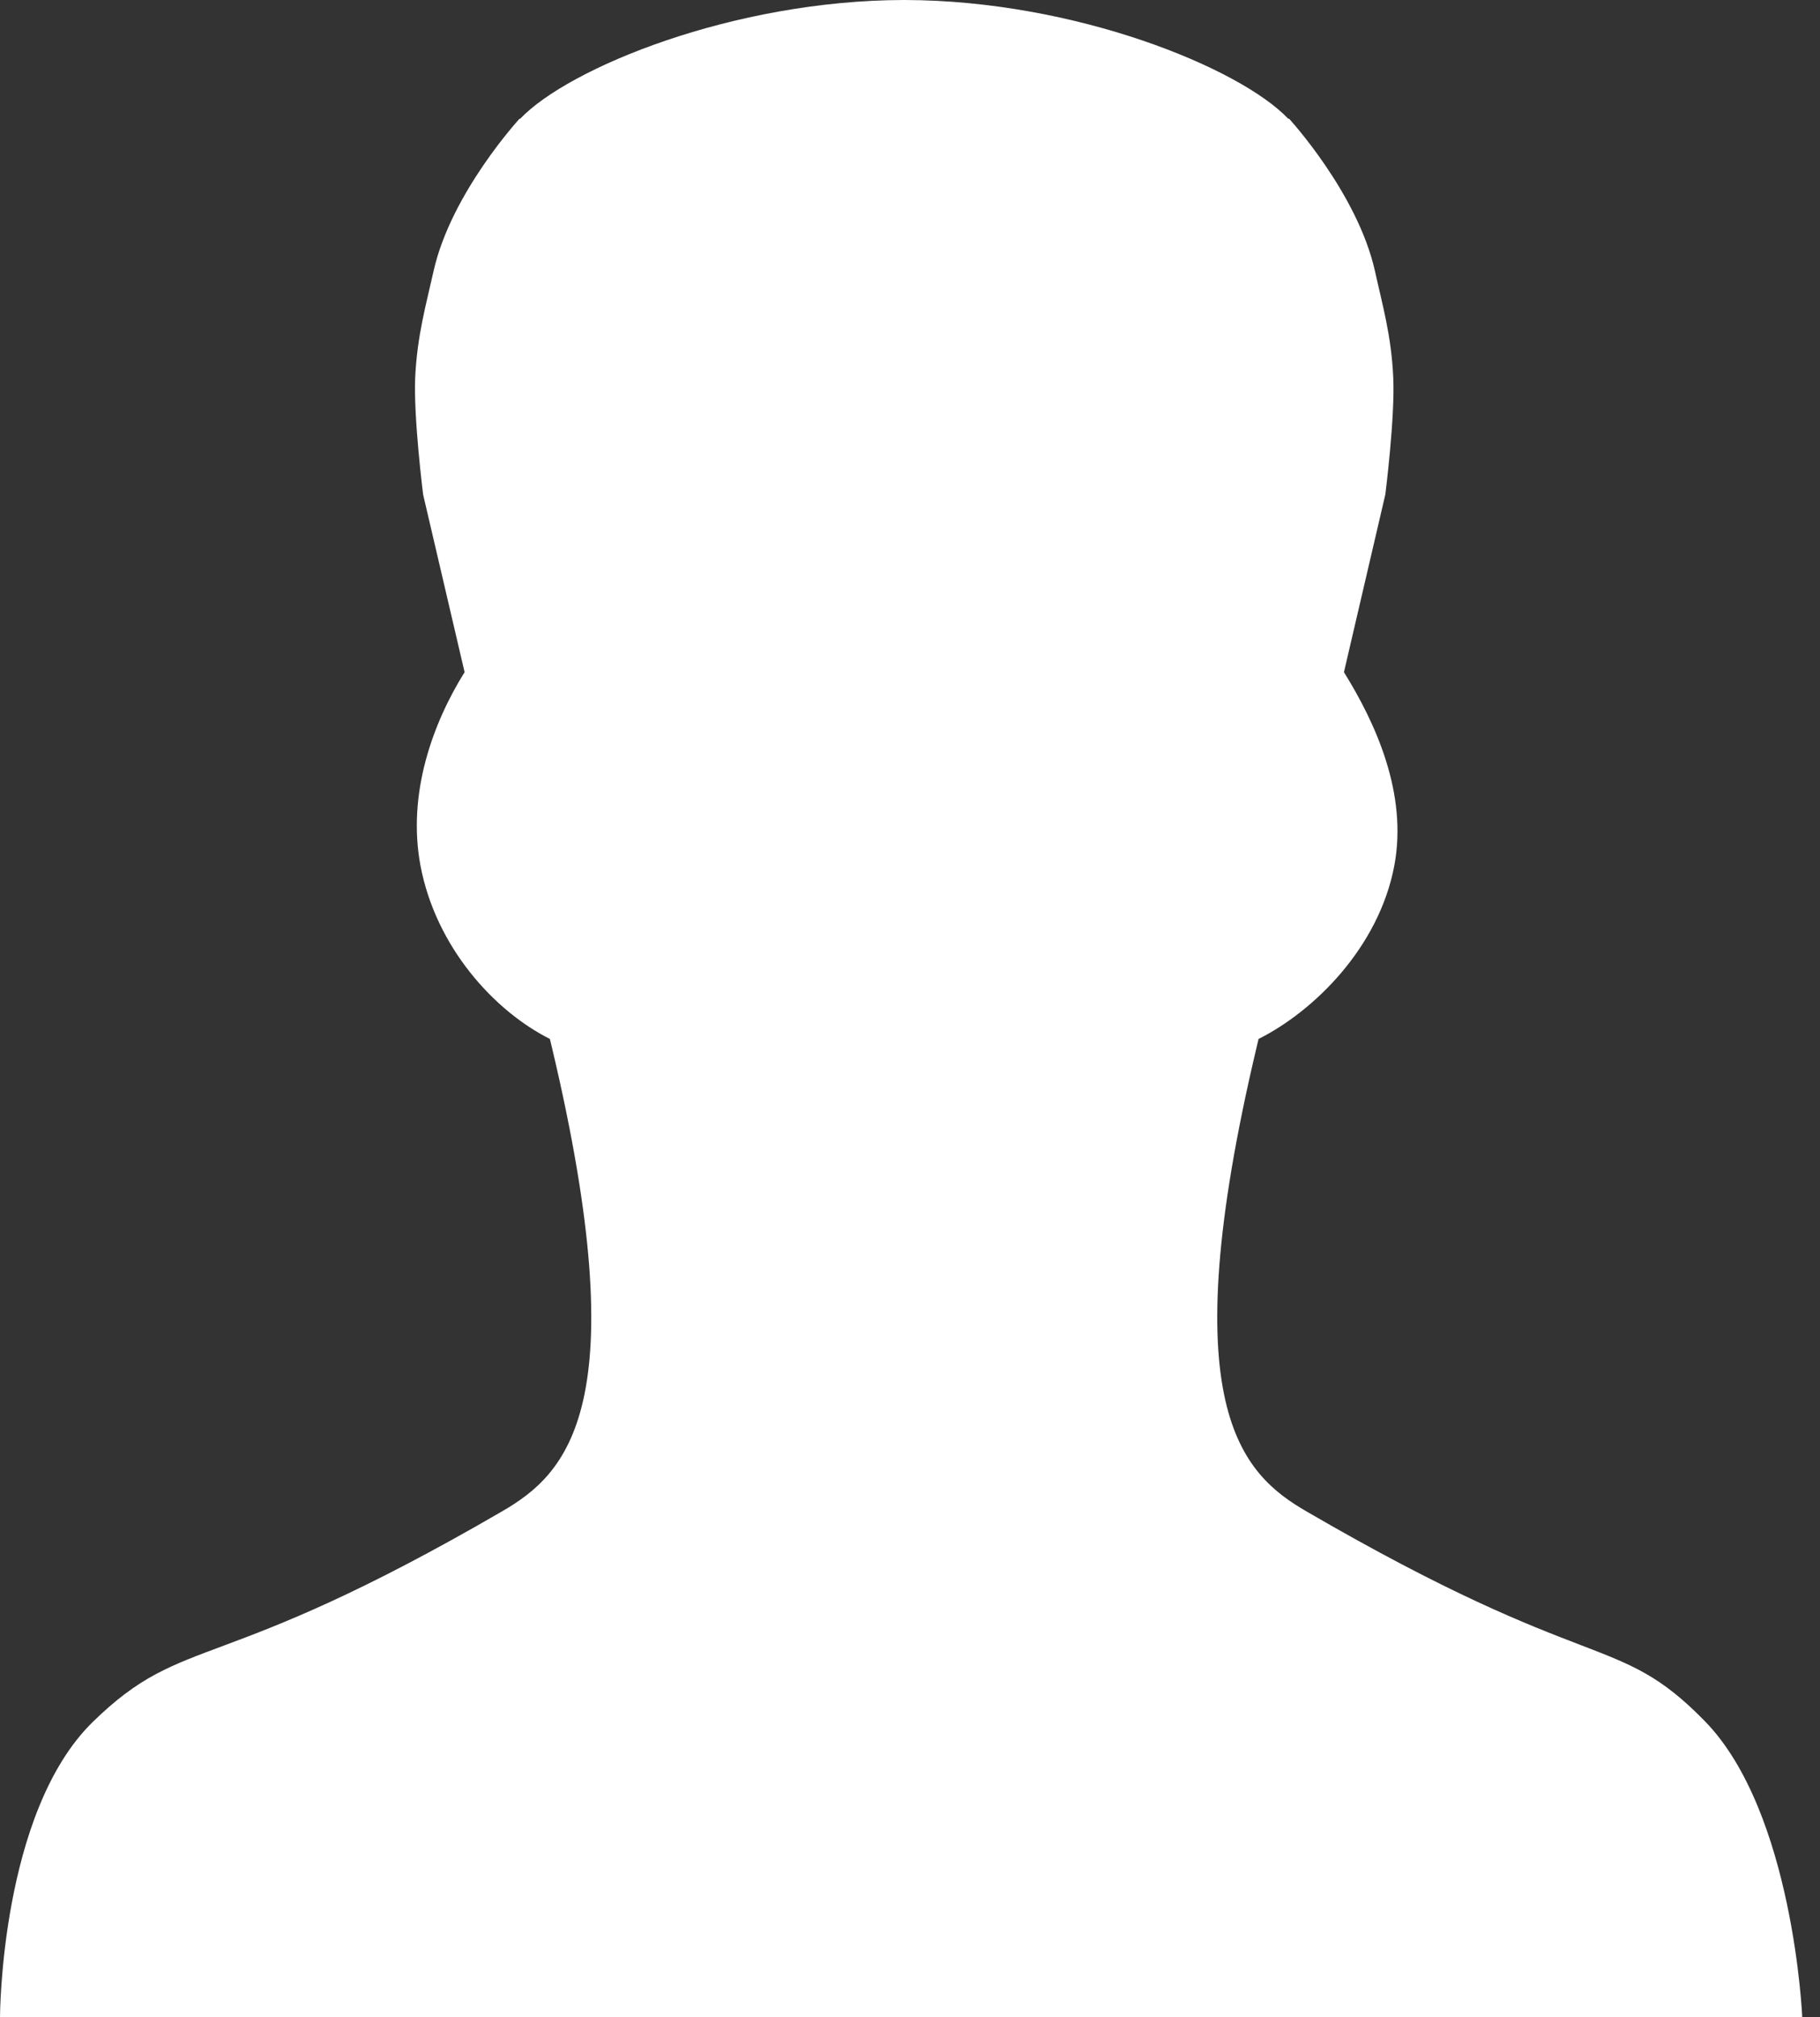 <?xml version="1.0" encoding="UTF-8" standalone="no"?>
<svg width="37px" height="41px" viewBox="0 0 37 41" version="1.1" xmlns="http://www.w3.org/2000/svg" xmlns:xlink="http://www.w3.org/1999/xlink" xmlns:sketch="http://www.bohemiancoding.com/sketch/ns">
    <rect x="0" y="0" width="37" height="41" fill="#333333" stroke="none"/>
    <!-- Generator: Sketch 3.4 (15575) - http://www.bohemiancoding.com/sketch -->
    <title>user-icon</title>
    <desc>Created with Sketch.</desc>
    <defs></defs>
    <g id="Page-1" stroke="none" stroke-width="1" fill="none" fill-rule="evenodd" sketch:type="MSPage">
        <g id="Clay-Toolbar-Mobile" sketch:type="MSArtboardGroup" transform="translate(-30, -1256)" fill="#FFFFFF">
            <g id="toolbar" sketch:type="MSLayerGroup" transform="translate(0, 80)">
                <g id="user-icon" transform="translate(30, 1176)" sketch:type="MSShapeGroup">
                    <path d="M1.887,34.998 C0.006,36.835 0,41 0,41 L36.639,41 C36.639,41 36.462,36.831 34.66,34.984 C32.858,33.138 32.394,34.111 26.557,30.718 C25.245,29.955 23.81,28.594 25.55,21.27 L25.586,21.117 C26.72,20.548 28.033,19.252 28.346,17.594 C28.621,16.128 27.965,14.697 27.322,13.662 L28.163,10.052 C28.163,10.052 28.363,8.482 28.324,7.668 C28.285,6.812 28.103,6.196 27.951,5.503 C27.594,3.92 26.206,2.412 26.206,2.412 L26.188,2.412 C25.208,1.381 21.864,0.008 18.396,0 L18.369,0 C14.903,0.008 11.559,1.381 10.577,2.412 L10.563,2.412 C10.563,2.412 9.173,3.92 8.816,5.503 C8.662,6.196 8.482,6.812 8.441,7.668 C8.404,8.482 8.602,10.052 8.602,10.052 L9.445,13.662 C8.8,14.697 8.274,16.128 8.548,17.594 C8.862,19.252 10.047,20.548 11.179,21.117 L11.216,21.27 C12.957,28.594 11.522,29.955 10.208,30.718 C4.371,34.111 3.767,33.163 1.887,34.998 L1.887,34.998 Z" id="Shape"></path>
                </g>
            </g>
        </g>
    </g>
</svg>
